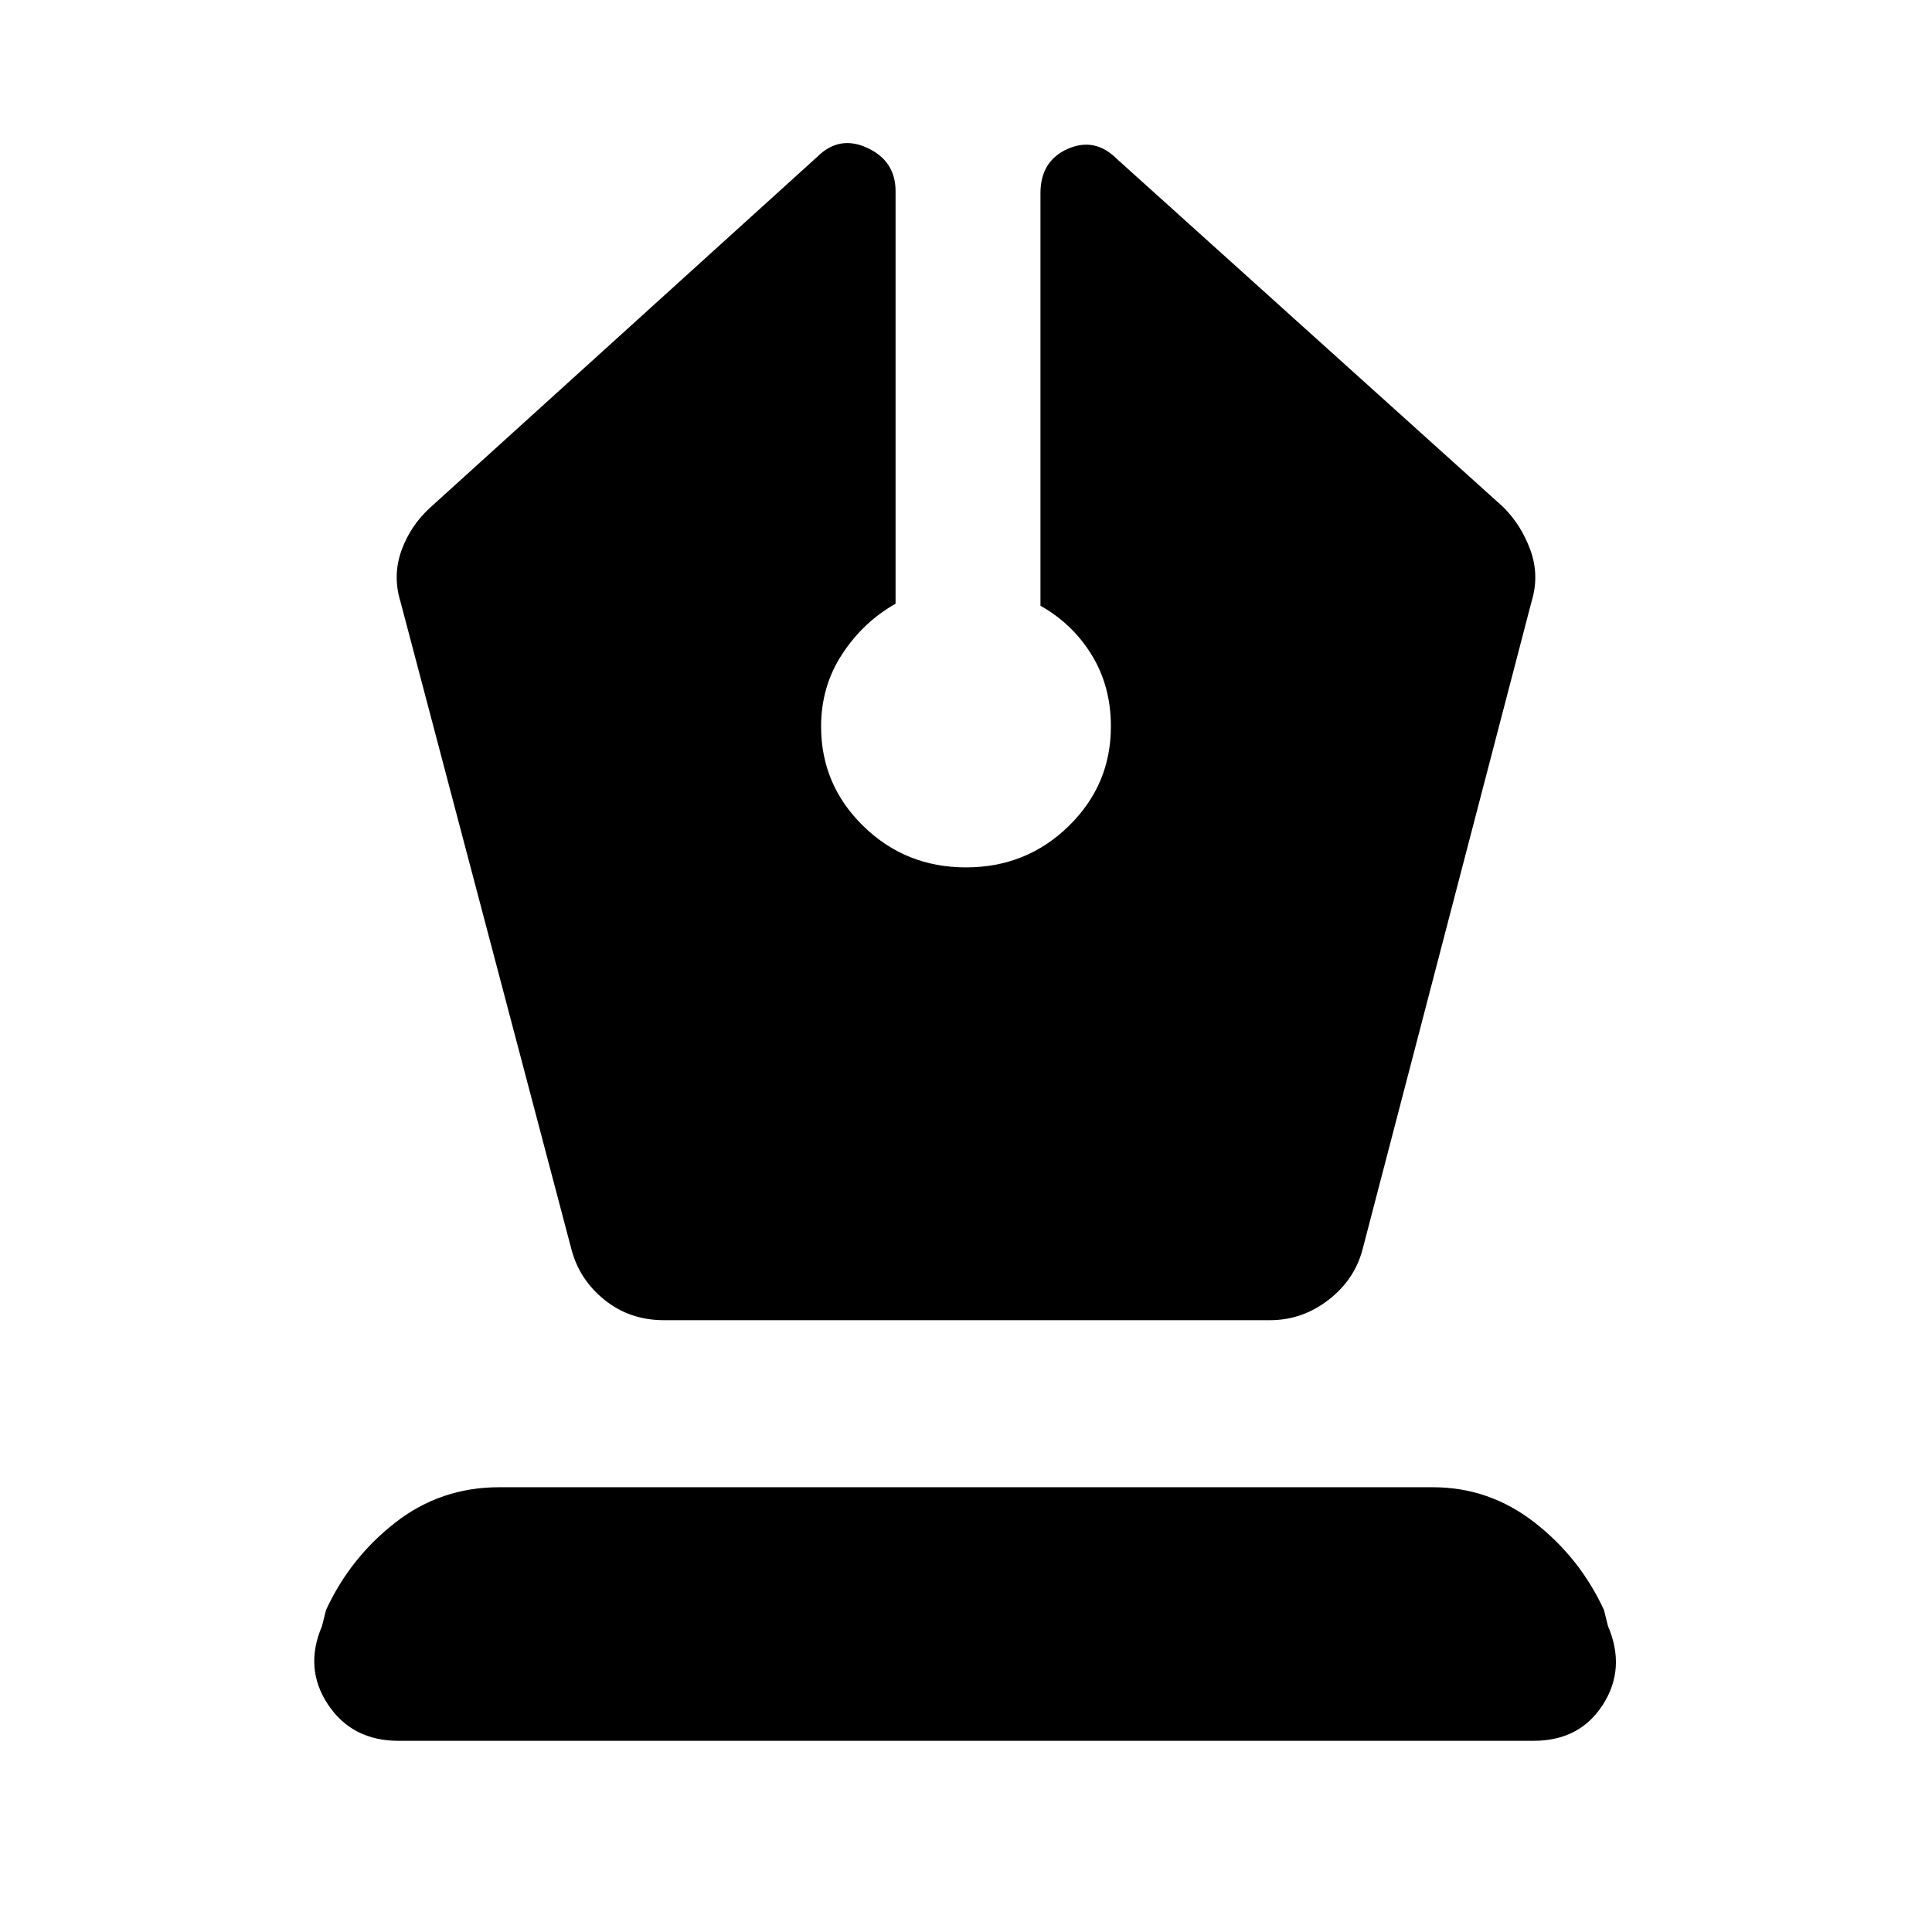 <svg xmlns="http://www.w3.org/2000/svg" height="48" viewBox="0 -960 960 960" width="48"><path d="M330-304h301q16 0 29-10t17-25l84-322q4-13-.5-25.5T747-708L555-881q-11-11-24.5-5T517-864v205q16 9 25.5 24.5T552-599q0 29-21 49.5T480-529q-30 0-51-20.5T408-599q0-20 10.5-36t26.5-25v-205q0-15-14-21.5t-25 4.5L214-708q-10 9-14.5 21.5T199-661l85 322q4 15 16.5 25t29.5 10ZM198-95q-23 0-35-18t-3-39l2-8q12-26 34.5-43.5T248-221h464q28 0 50.5 17.5T797-160l2 8q9 21-2.5 39T762-95H198Z"/></svg>